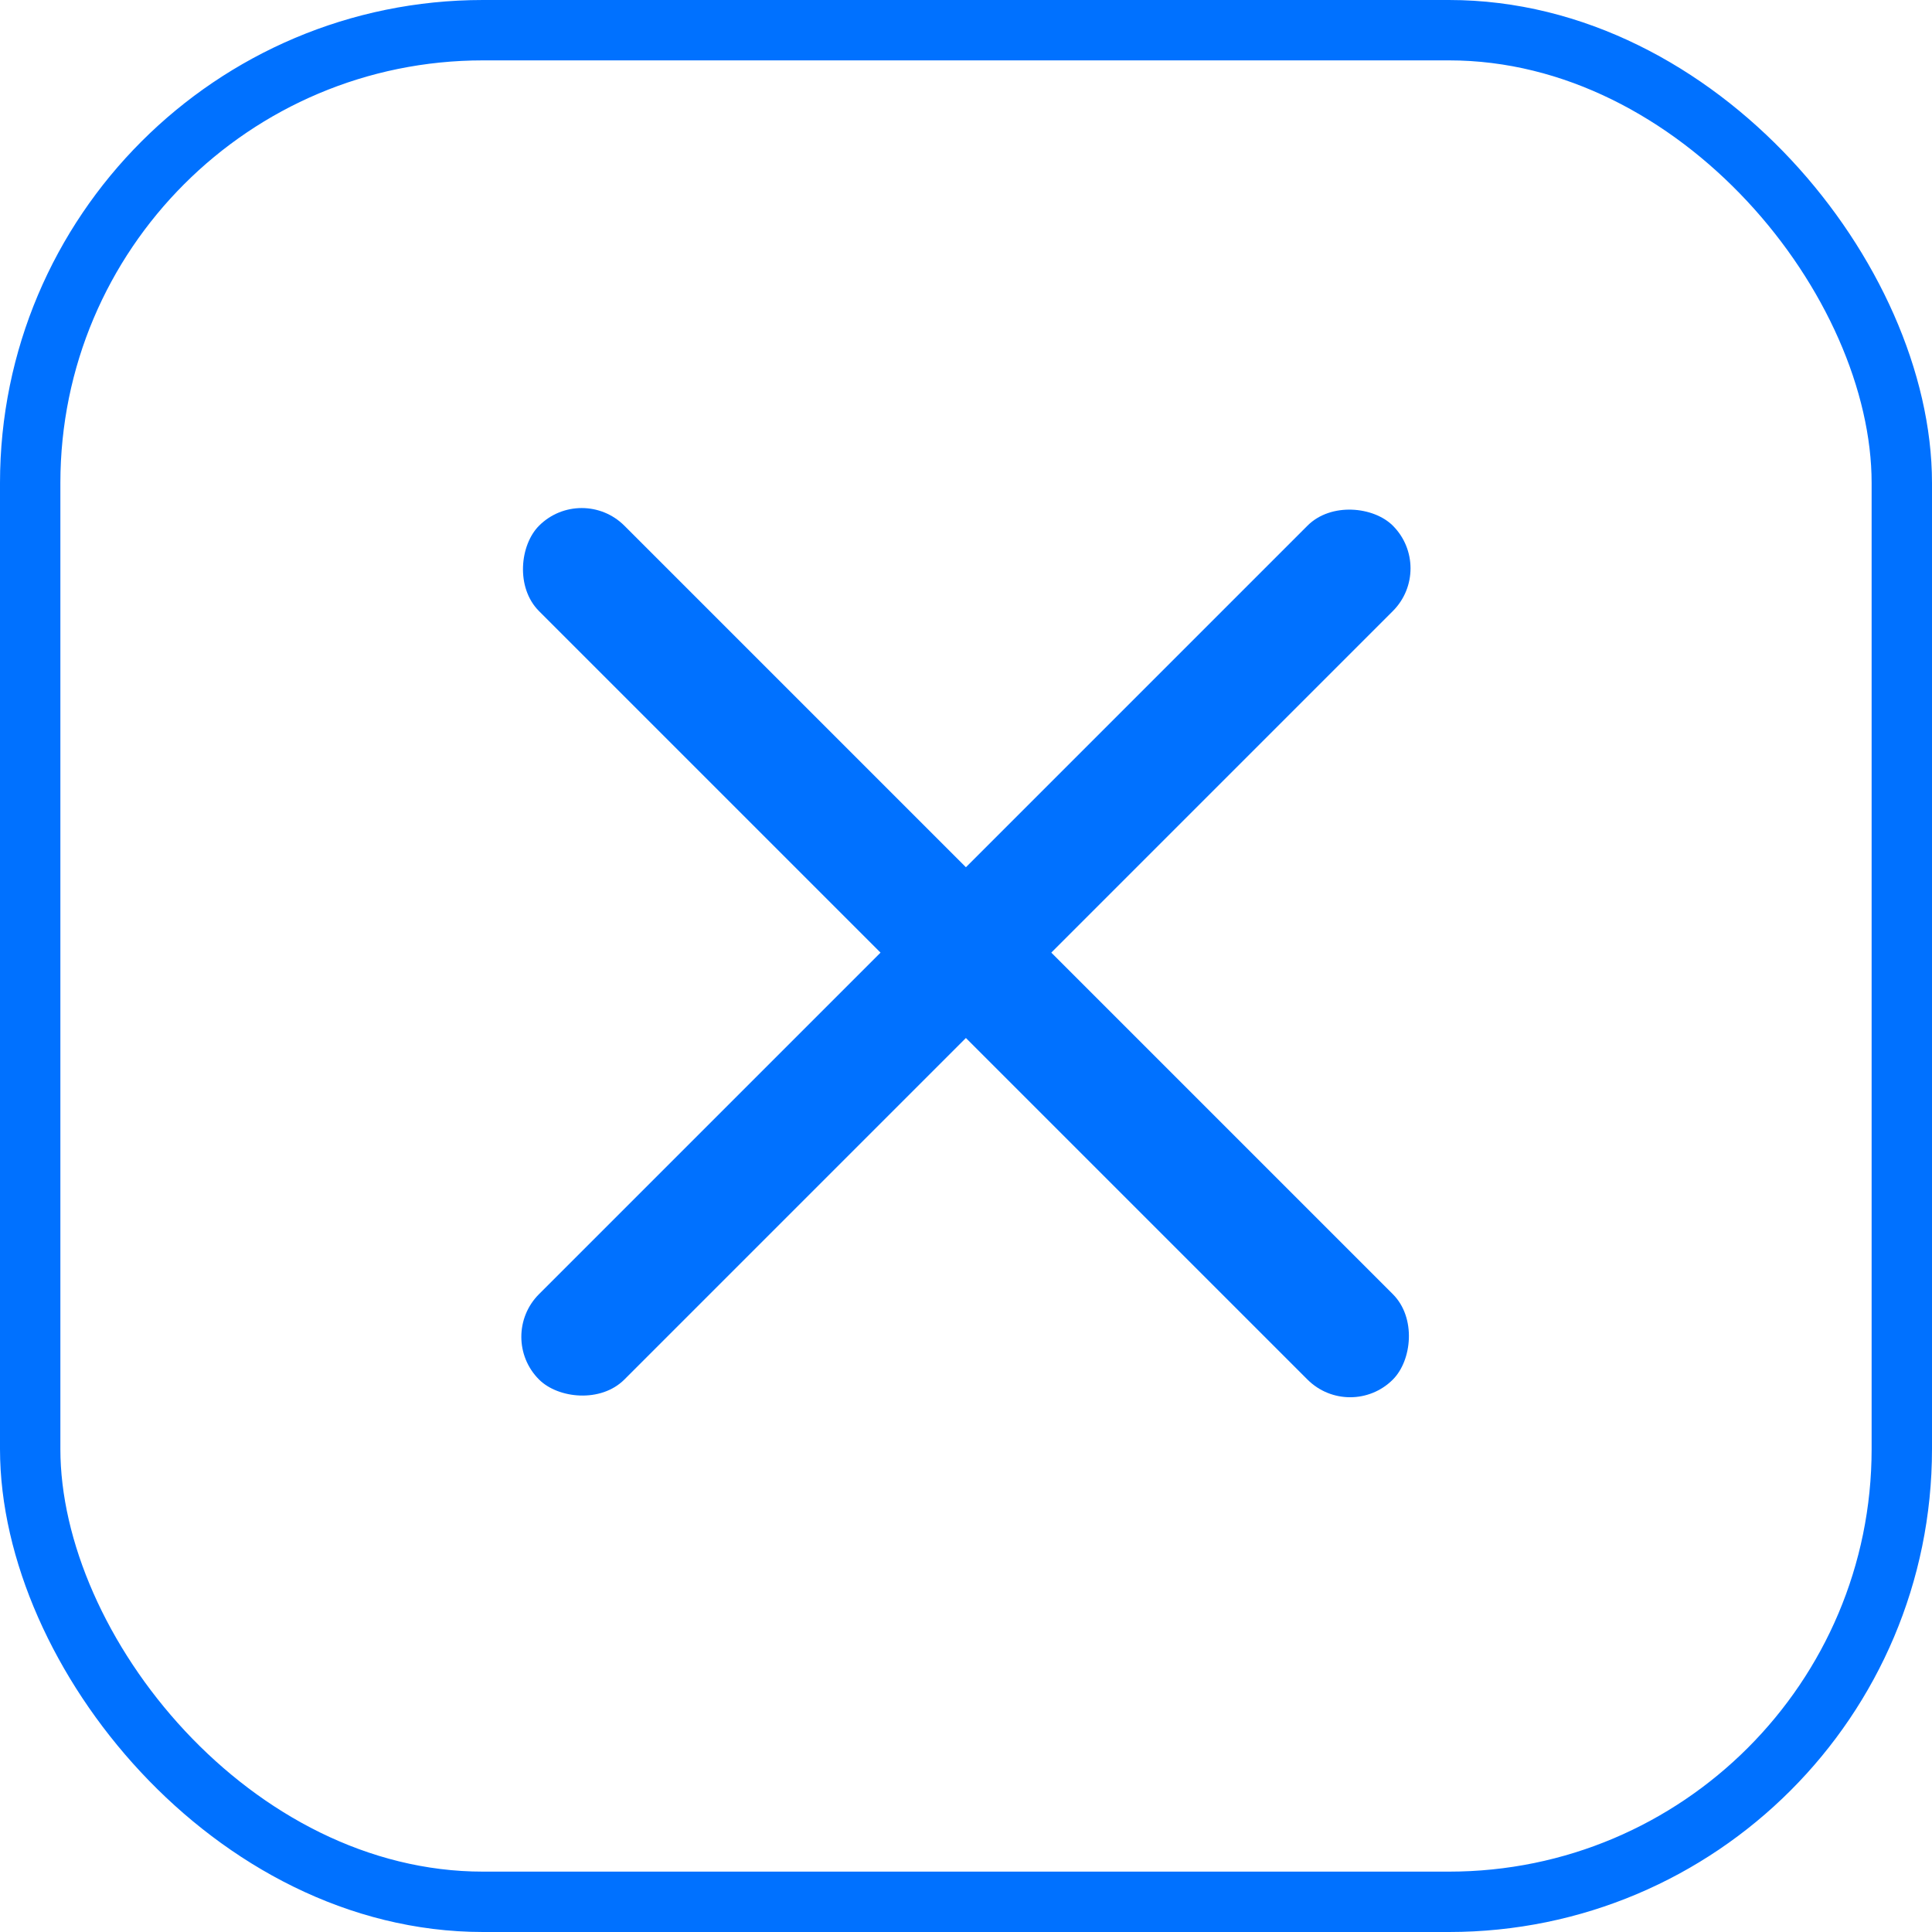 <svg width="32" height="32" viewBox="0 0 32 32" fill="none" xmlns="http://www.w3.org/2000/svg">
<rect x="23.777" y="9.414" width="20" height="2" rx="1" transform="rotate(135 23.777 9.414)" fill="#0071FF"/>
<rect x="22.363" y="23.557" width="20" height="2" rx="1" transform="rotate(-135 22.363 23.557)" fill="#0071FF"/>
<rect x="0.5" y="0.5" width="31" height="31" rx="7.5" stroke="#0071FF"/>
</svg>
